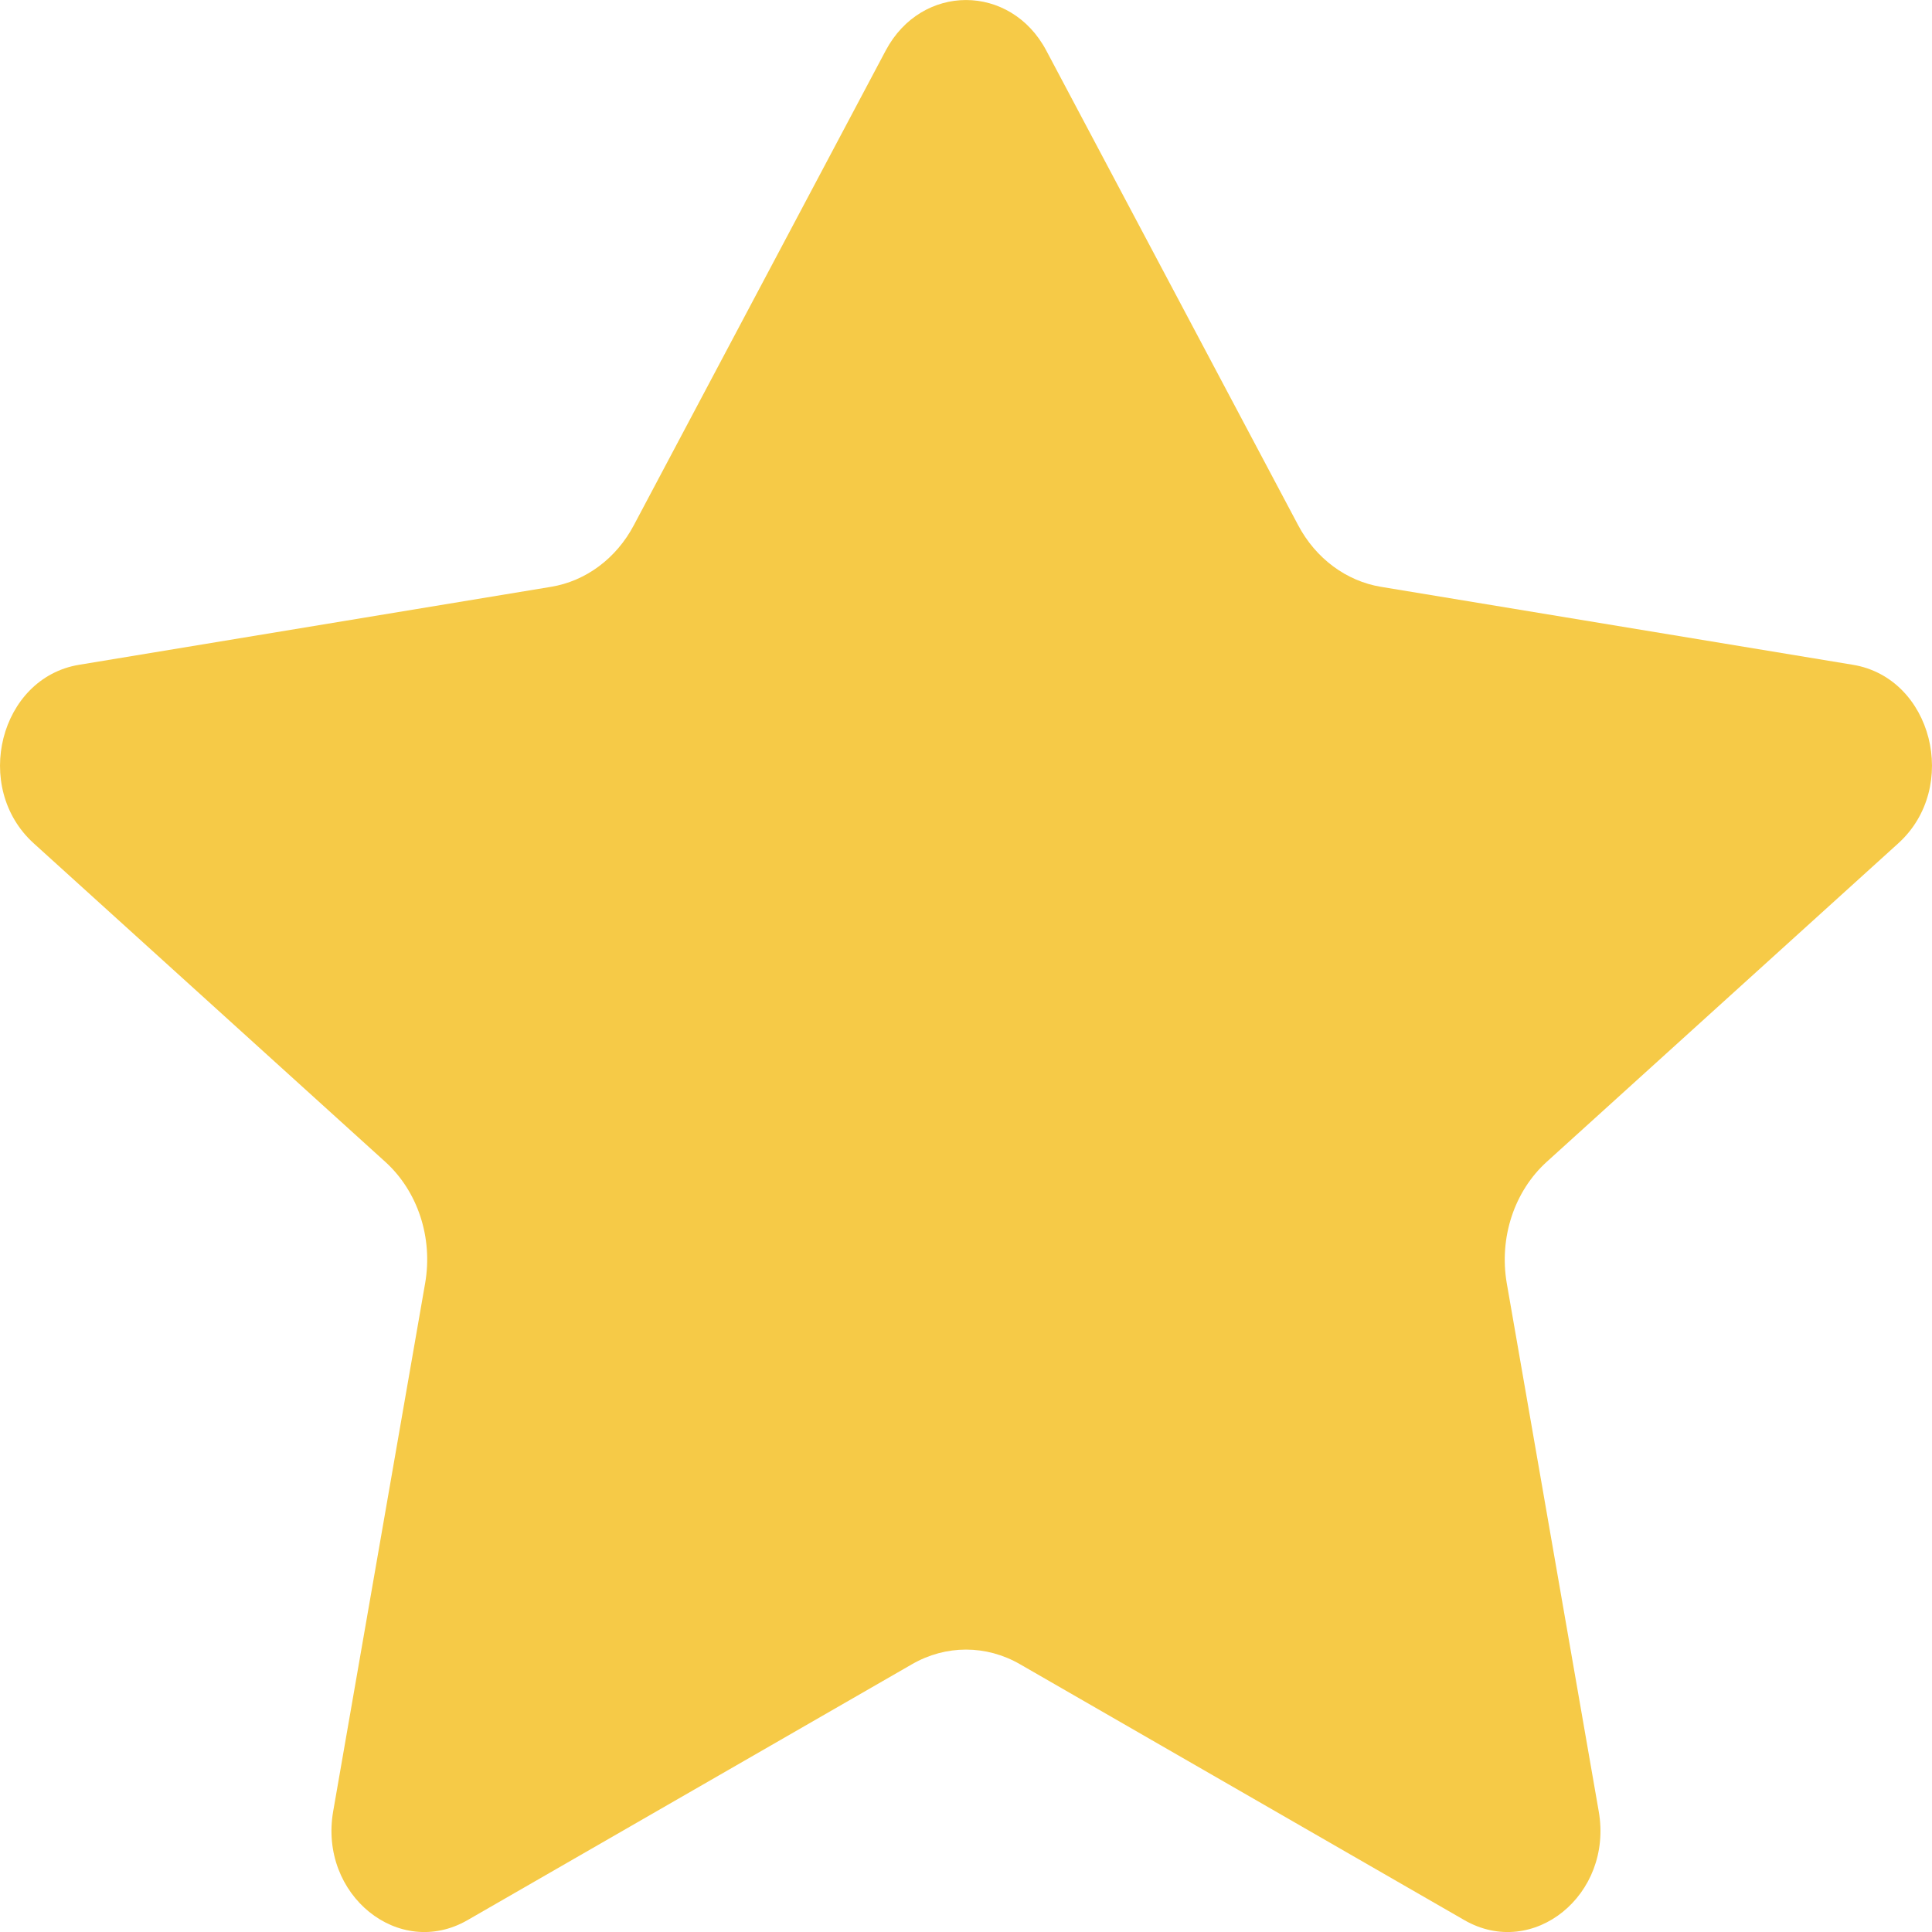 <svg width="20" height="20" viewBox="0 0 20 20" fill="none" xmlns="http://www.w3.org/2000/svg">
<path d="M10.831 0.523C10.461 -0.174 9.539 -0.174 9.169 0.523L6.562 5.436C6.38 5.781 6.064 6.016 5.703 6.075L0.818 6.882C-0.003 7.018 -0.29 8.151 0.349 8.73L3.988 12.027C4.325 12.332 4.483 12.813 4.401 13.284L3.449 18.751C3.299 19.615 4.129 20.287 4.84 19.877L9.441 17.228C9.791 17.026 10.209 17.026 10.559 17.228L15.159 19.877C15.871 20.287 16.701 19.615 16.55 18.751L15.598 13.284C15.517 12.813 15.675 12.332 16.012 12.027L19.651 8.73C20.29 8.151 20.003 7.018 19.182 6.882L14.297 6.075C13.937 6.016 13.62 5.781 13.438 5.436L10.831 0.523Z" fill="#F6CA47"/>
</svg>
